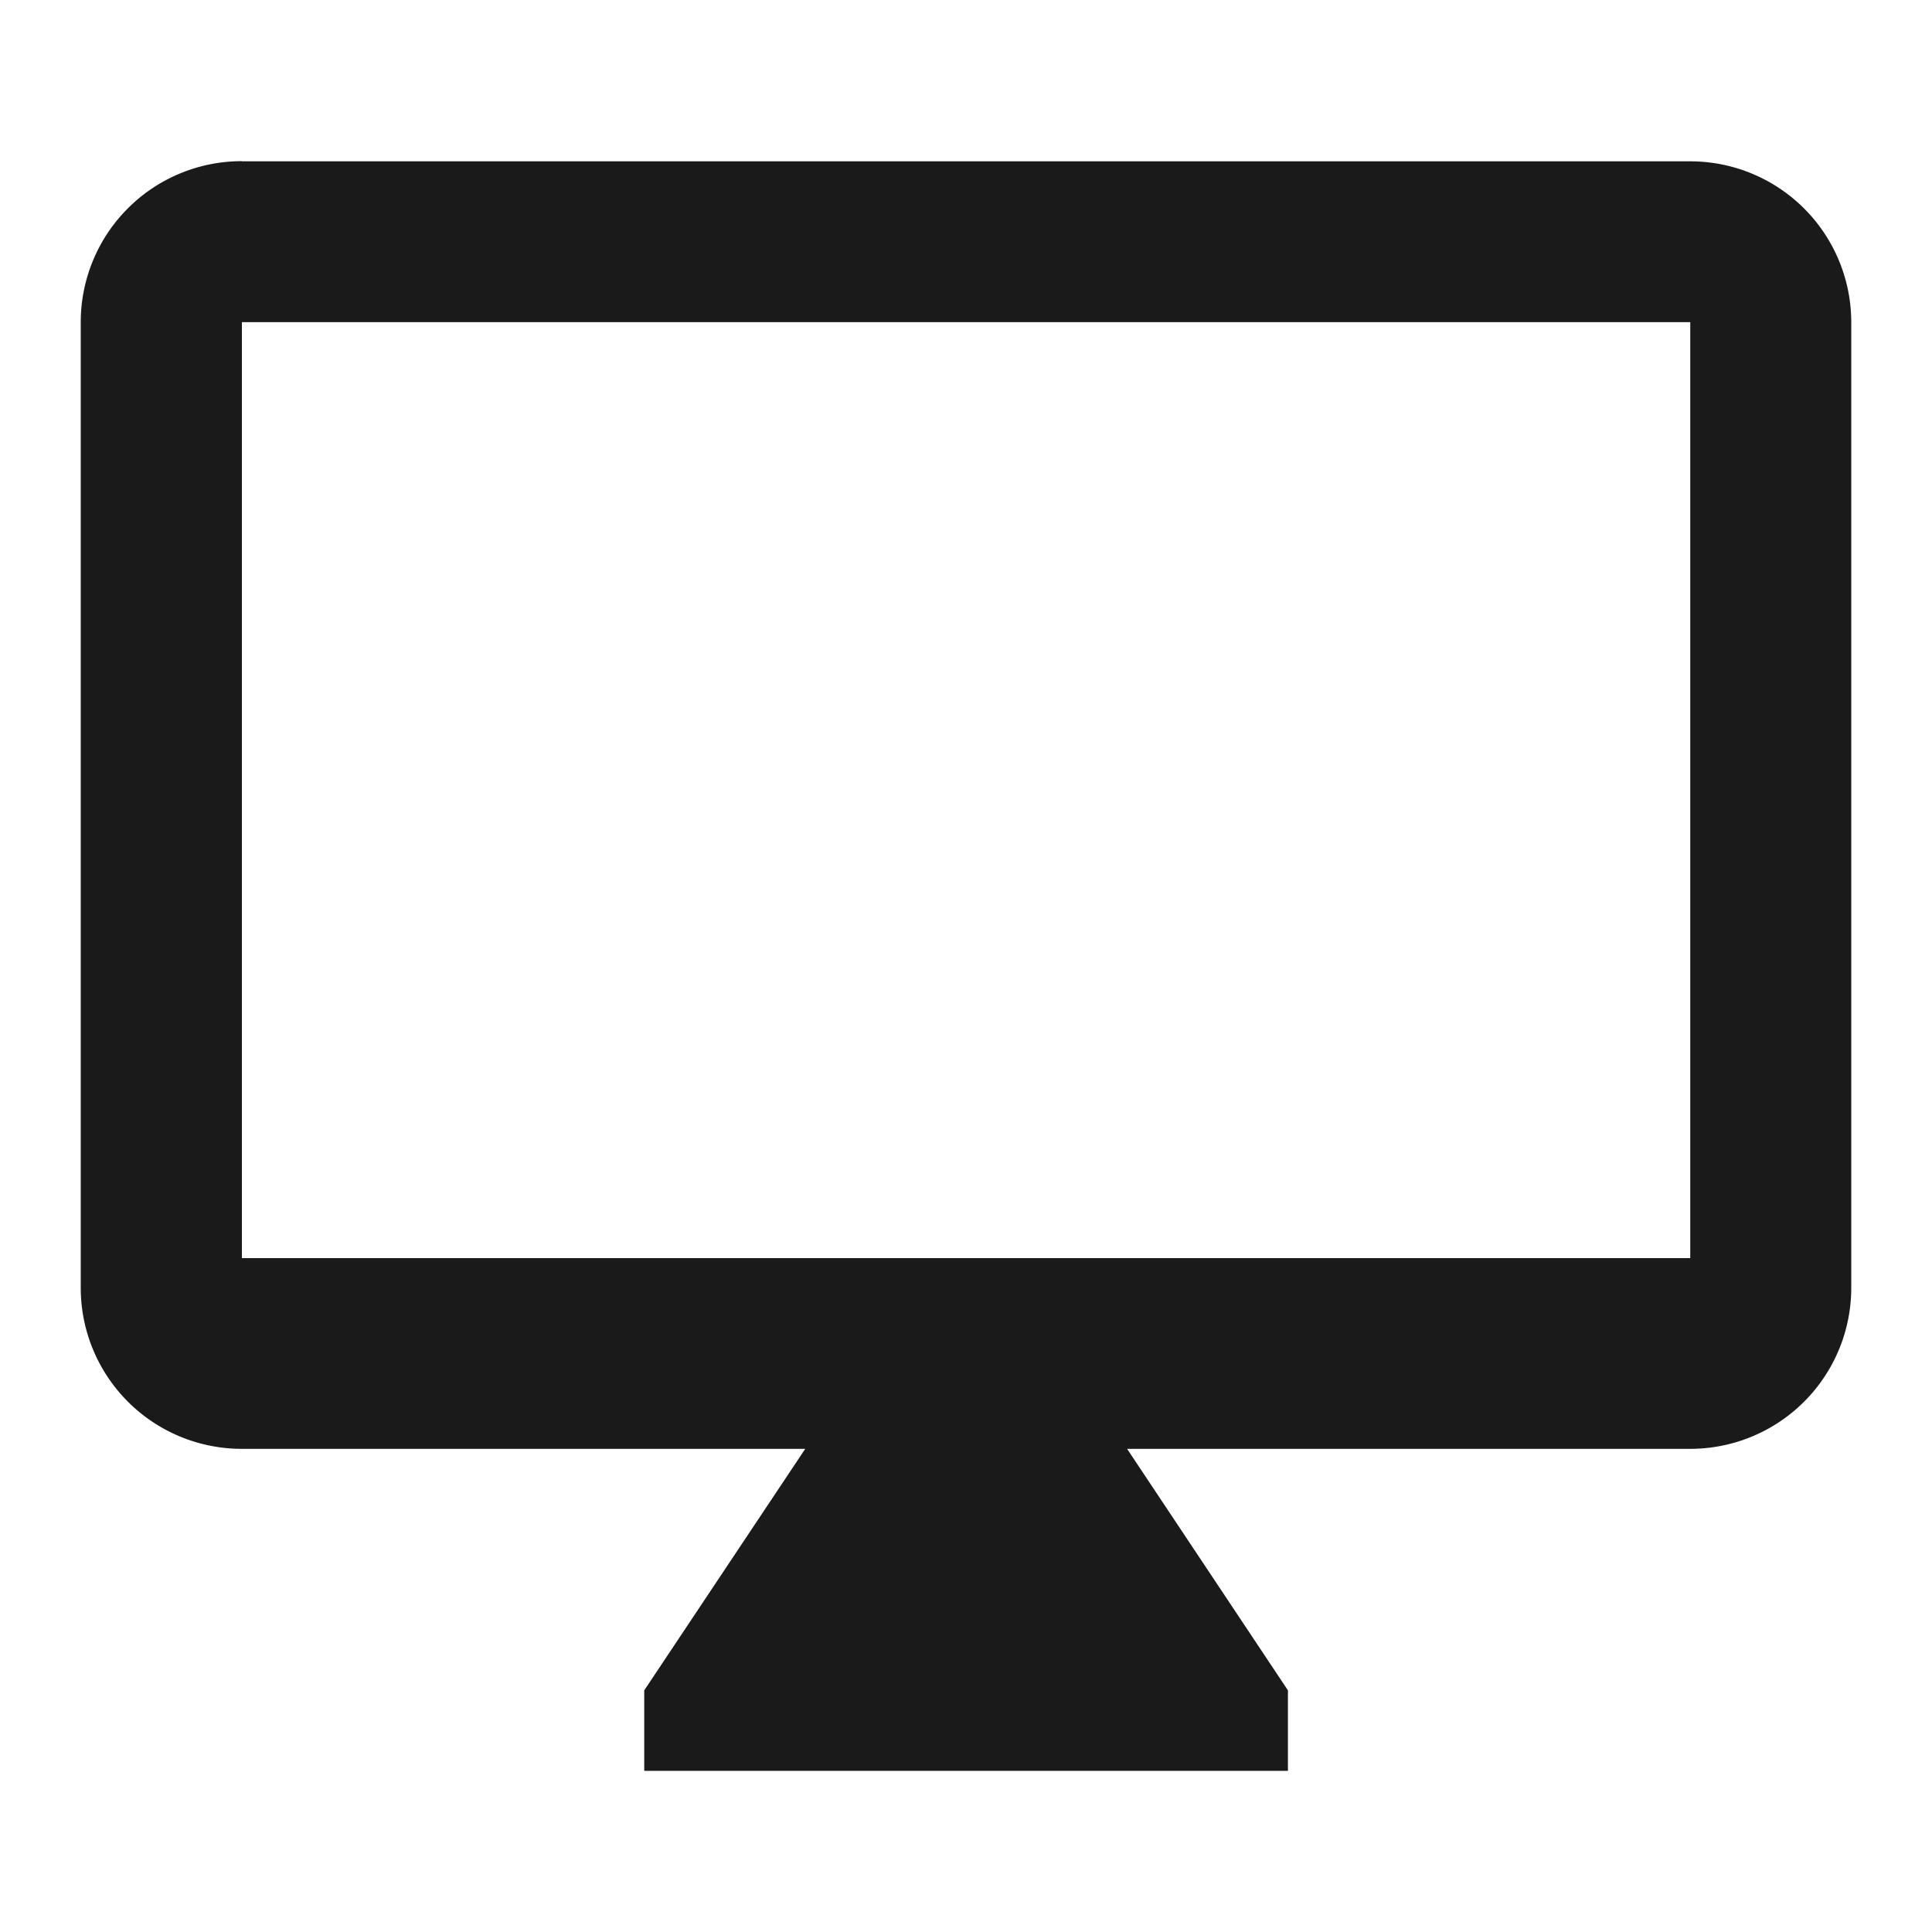 <svg xmlns="http://www.w3.org/2000/svg" width="24" height="24"><defs><linearGradient id="d"><stop offset="0" stop-color="#000007"/><stop offset="1" stop-color="#0c0000" stop-opacity="0"/></linearGradient><linearGradient id="c"><stop offset="0" stop-color="#22241c"/><stop offset="1" stop-color="#4d4d4d"/></linearGradient><linearGradient id="b"><stop offset="0" stop-color="#fff"/><stop offset="1" stop-color="#999"/></linearGradient><linearGradient id="a"><stop offset="0" stop-color="#22241c"/><stop offset="1" stop-color="#1a1a1a" stop-opacity="0"/></linearGradient></defs><path d="M3.003 2.002a2 2 0 0 0-2 2v11.996a2 2 0 0 0 2 2h7l-2 3v1h7.996v-1l-1.998-3h6.996a2 2 0 0 0 2-2V4.004a2 2 0 0 0-2-2H3.005zm.002 2h17.992v11.627H3.005z" fill="#1a1a1a"/></svg>